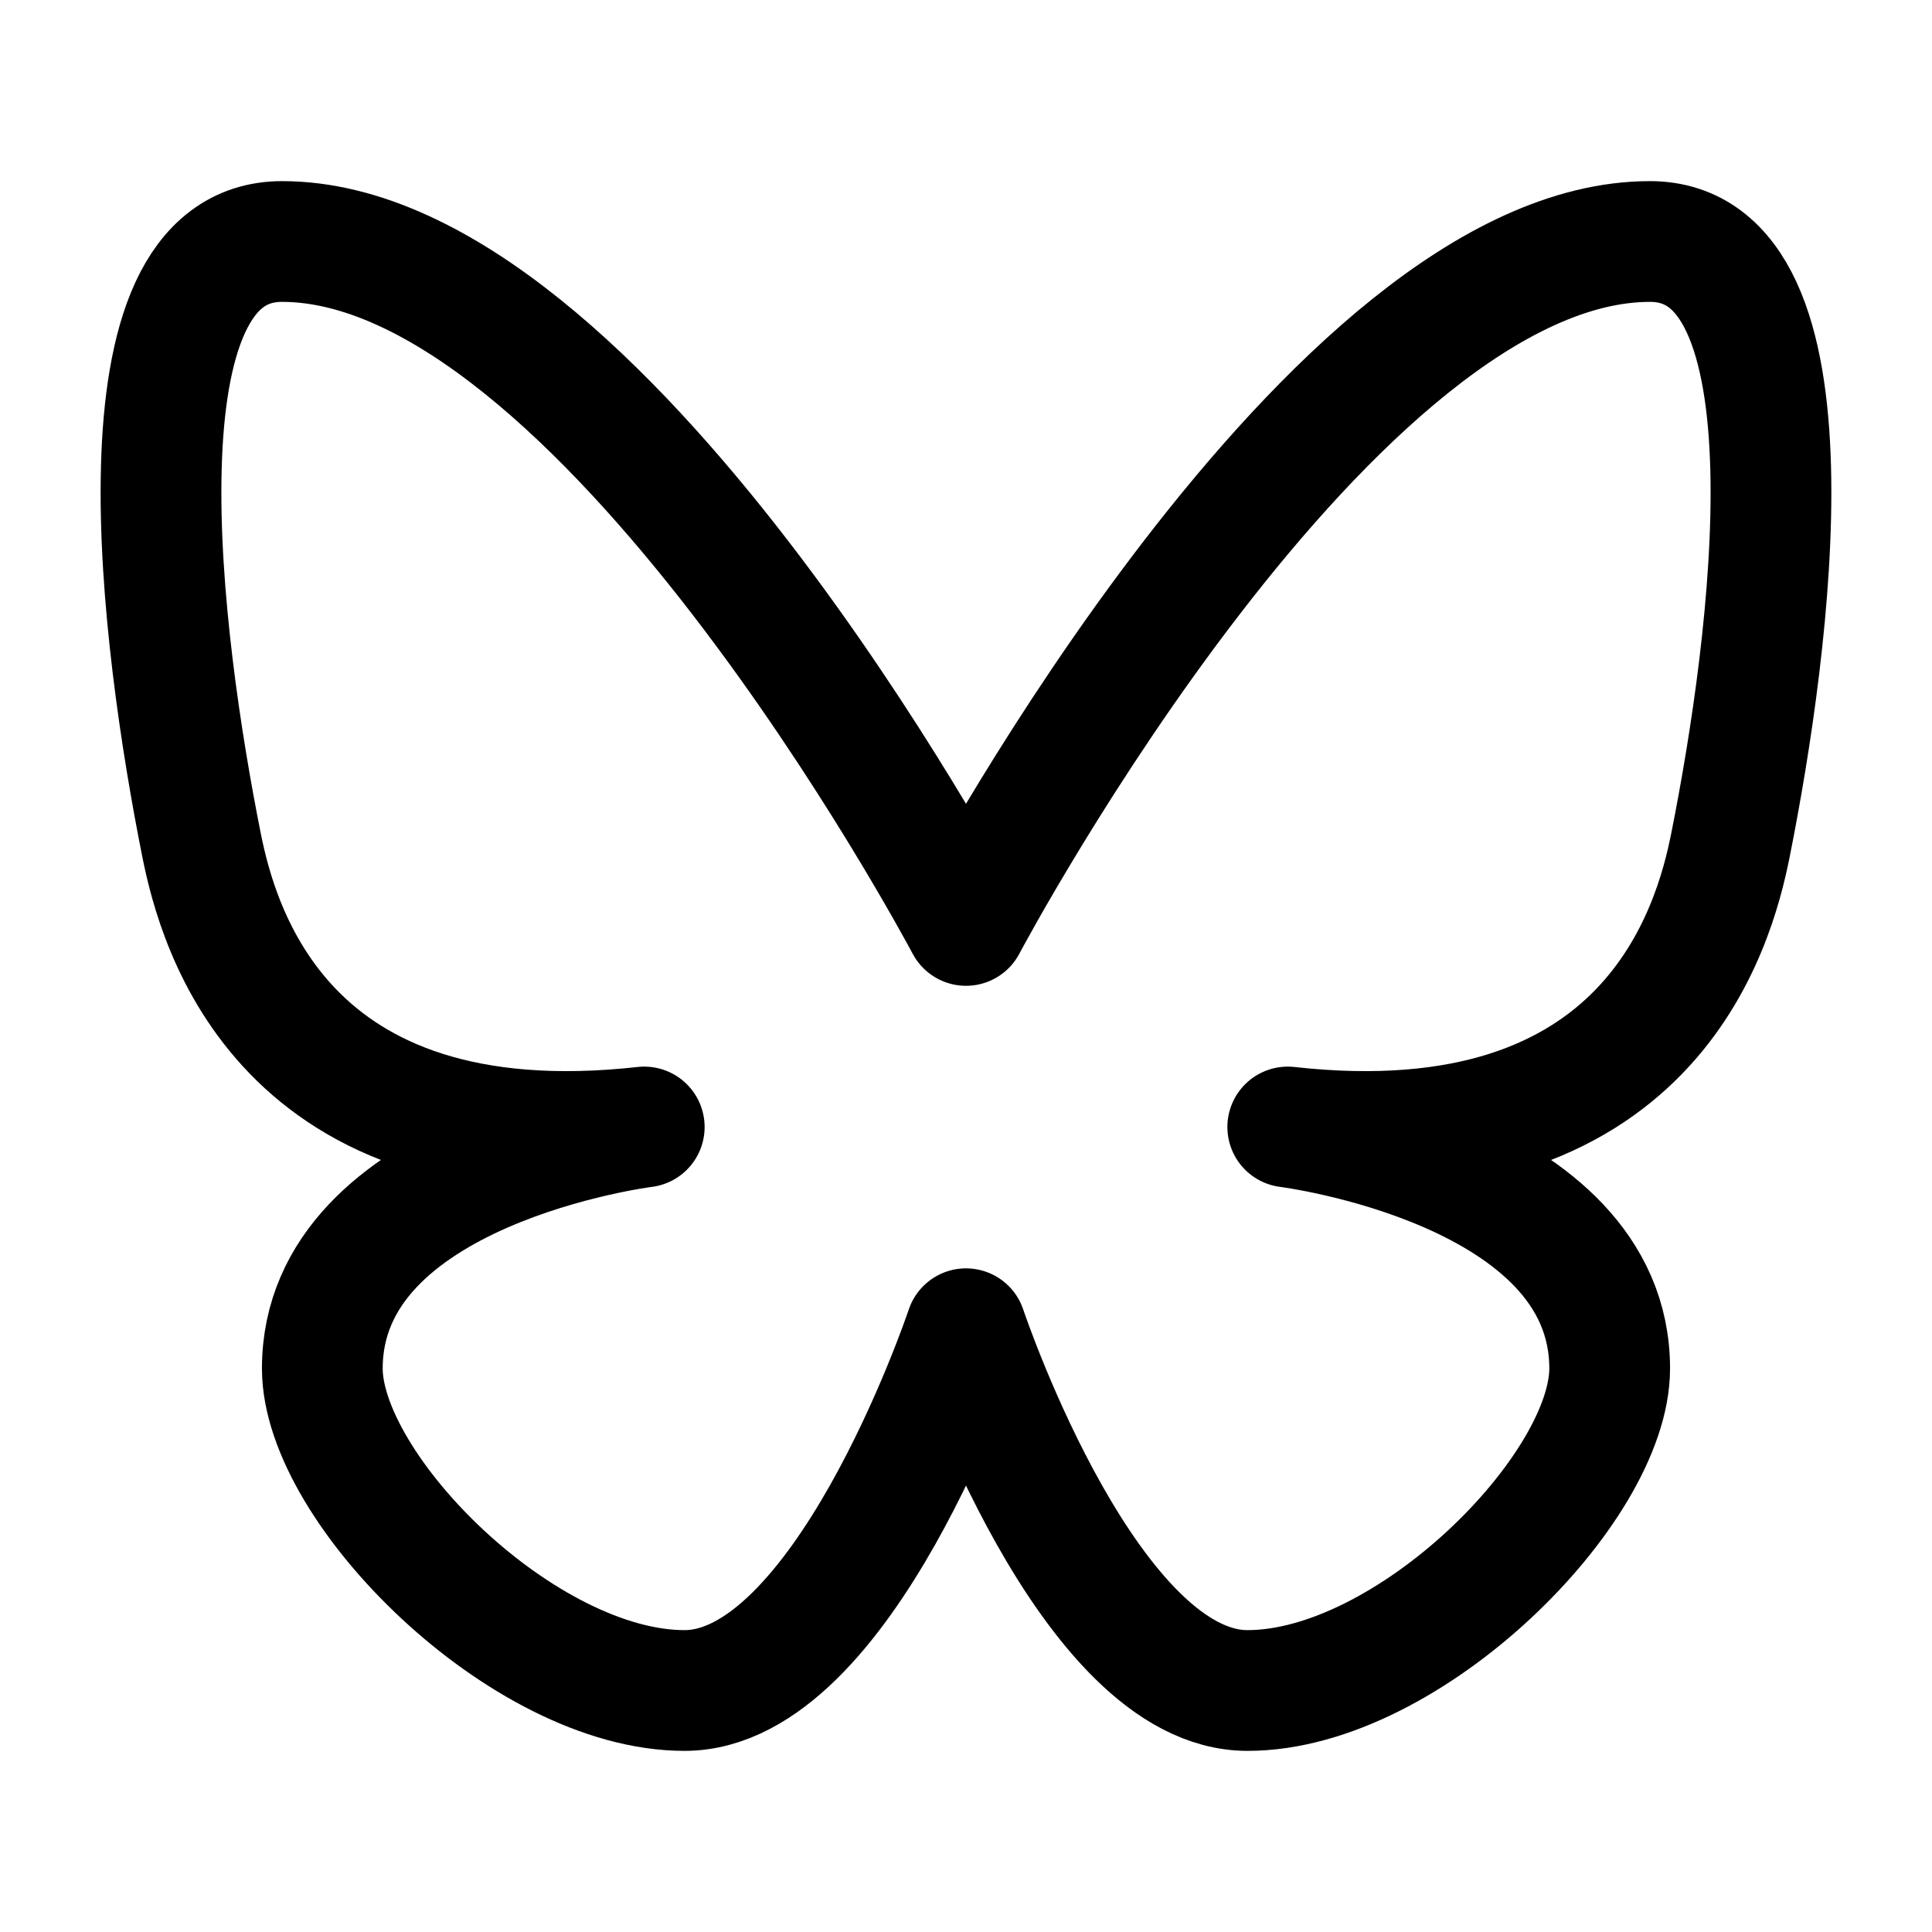 <svg xmlns="http://www.w3.org/2000/svg" viewBox="0 0 24 24" color="currentColor" fill="none">
    <path d="M12 11.496C11.894 11.296 7.455 3 3.504 3C1.336 3 2.005 8 2.504 10.5C2.707 11.511 3.504 14.5 8.003 14C8.003 14 4.004 14.5 4.004 17C4.004 18.5 6.503 21 8.503 21C10.461 21 11.939 16.686 12 16.506C12.061 16.686 13.539 21 15.497 21C17.497 21 19.996 18.5 19.996 17C19.996 14.5 15.997 14 15.997 14C20.496 14.5 21.294 11.511 21.496 10.5C21.995 8 22.663 3 20.496 3C16.545 3 12.106 11.296 12 11.496Z" stroke="currentColor" stroke-width="1.5" stroke-linejoin="round"></path>
</svg>